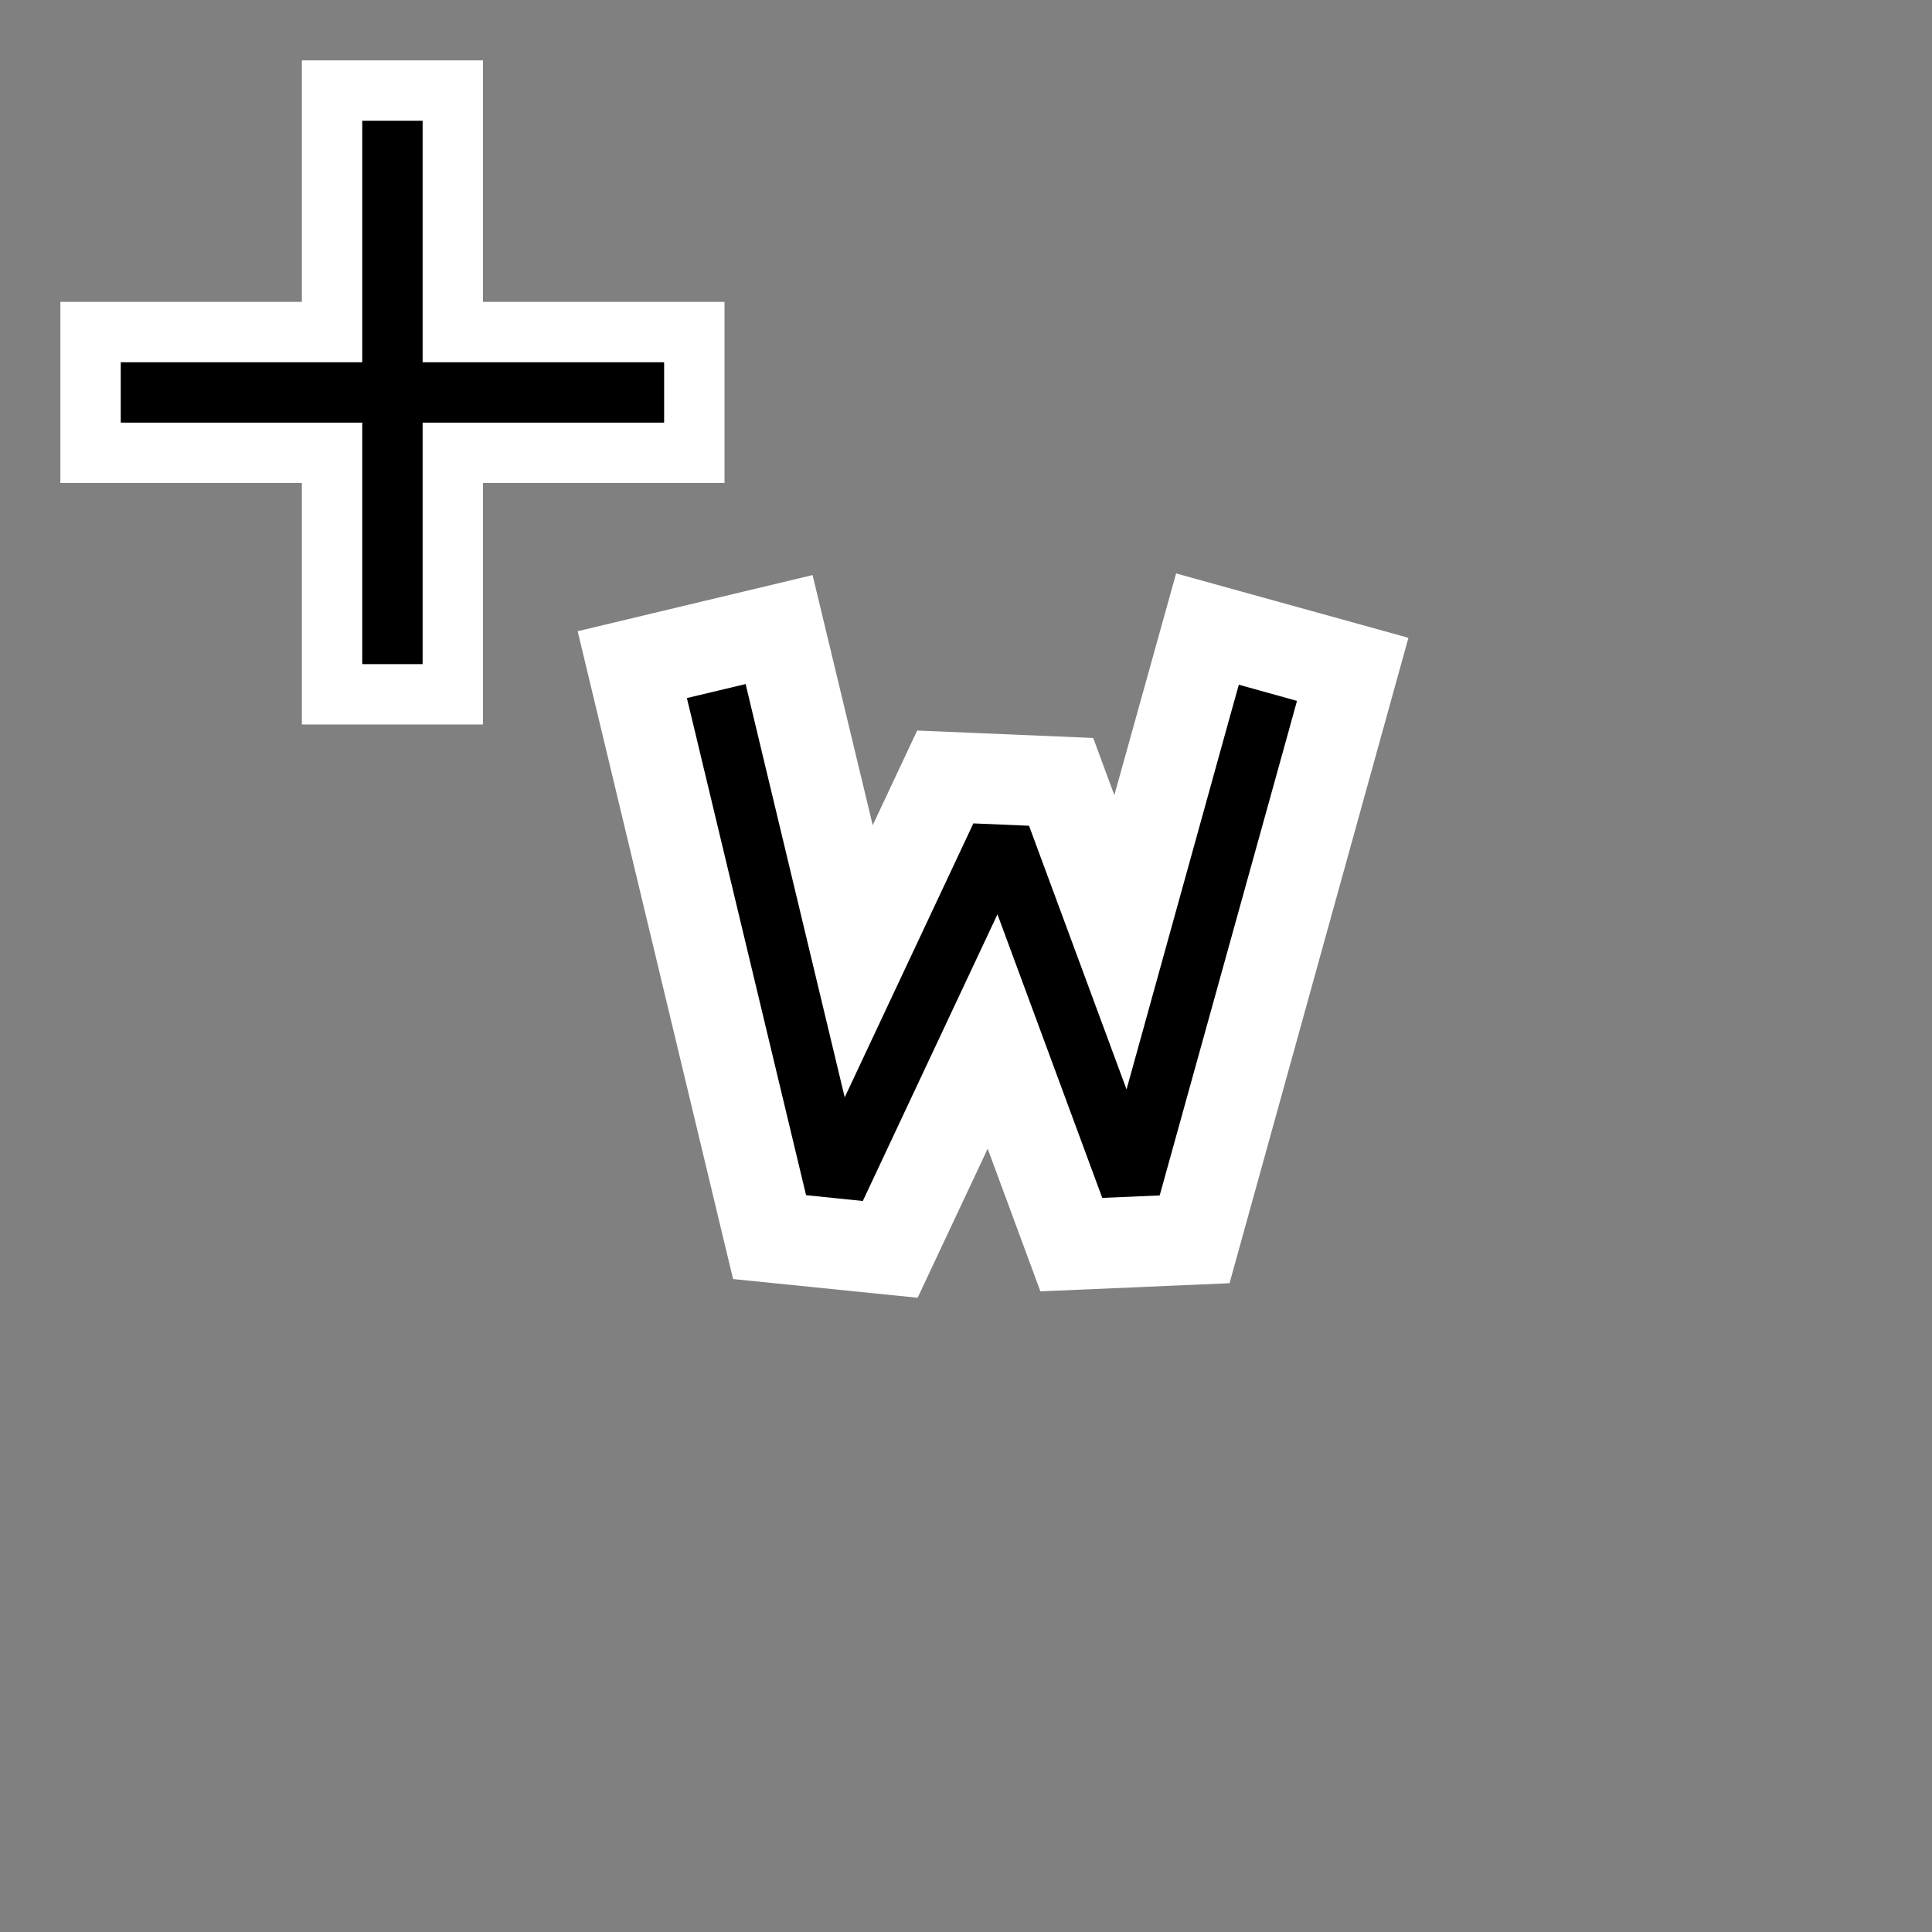 <svg width="32" height="32" version="1.1" viewBox="0 0 32 32" xmlns="http://www.w3.org/2000/svg">
<rect x="0" y="0" width="32" height="32" fill="#808080" stroke="none"/>
<g>
<path transform="scale(-1)" d="m-5-1v-4h4v-3h-4v-4h-3v4h-4v3h4v4h3z" fill="#fff"/>
<path d="m6 2v4h-4v1h4v4h1v-4h4v-1h-4v-4h-1z"/>
<path d="m19.48 9.498-1.023 3.672-0.35-0.947-2.916-0.123-0.736 1.568-0.996-4.143-3.891 0.93 2.574 10.73 3.057 0.31 1.16-2.469 0.873 2.363 3.133-0.135 2.963-10.69z" color="#000000" fill="#fff" stroke-linecap="square" style="-inkscape-stroke:none;paint-order:stroke markers fill"/>
</g>
<path d="m12.35 11.33-0.973 0.232 0.117 0.486 1.857 7.748 0.94 0.096 2.23-4.748 1.736 4.697 0.951-0.041 2.141-7.709 0.133-0.482-0.963-0.268-0.135 0.482-1.725 6.221-1.615-4.367-0.922-0.039-2.131 4.537-1.525-6.359z" color="#000000" stroke-linecap="square" stroke-width="3" style="-inkscape-stroke:none;paint-order:stroke markers fill"/>
</svg>
